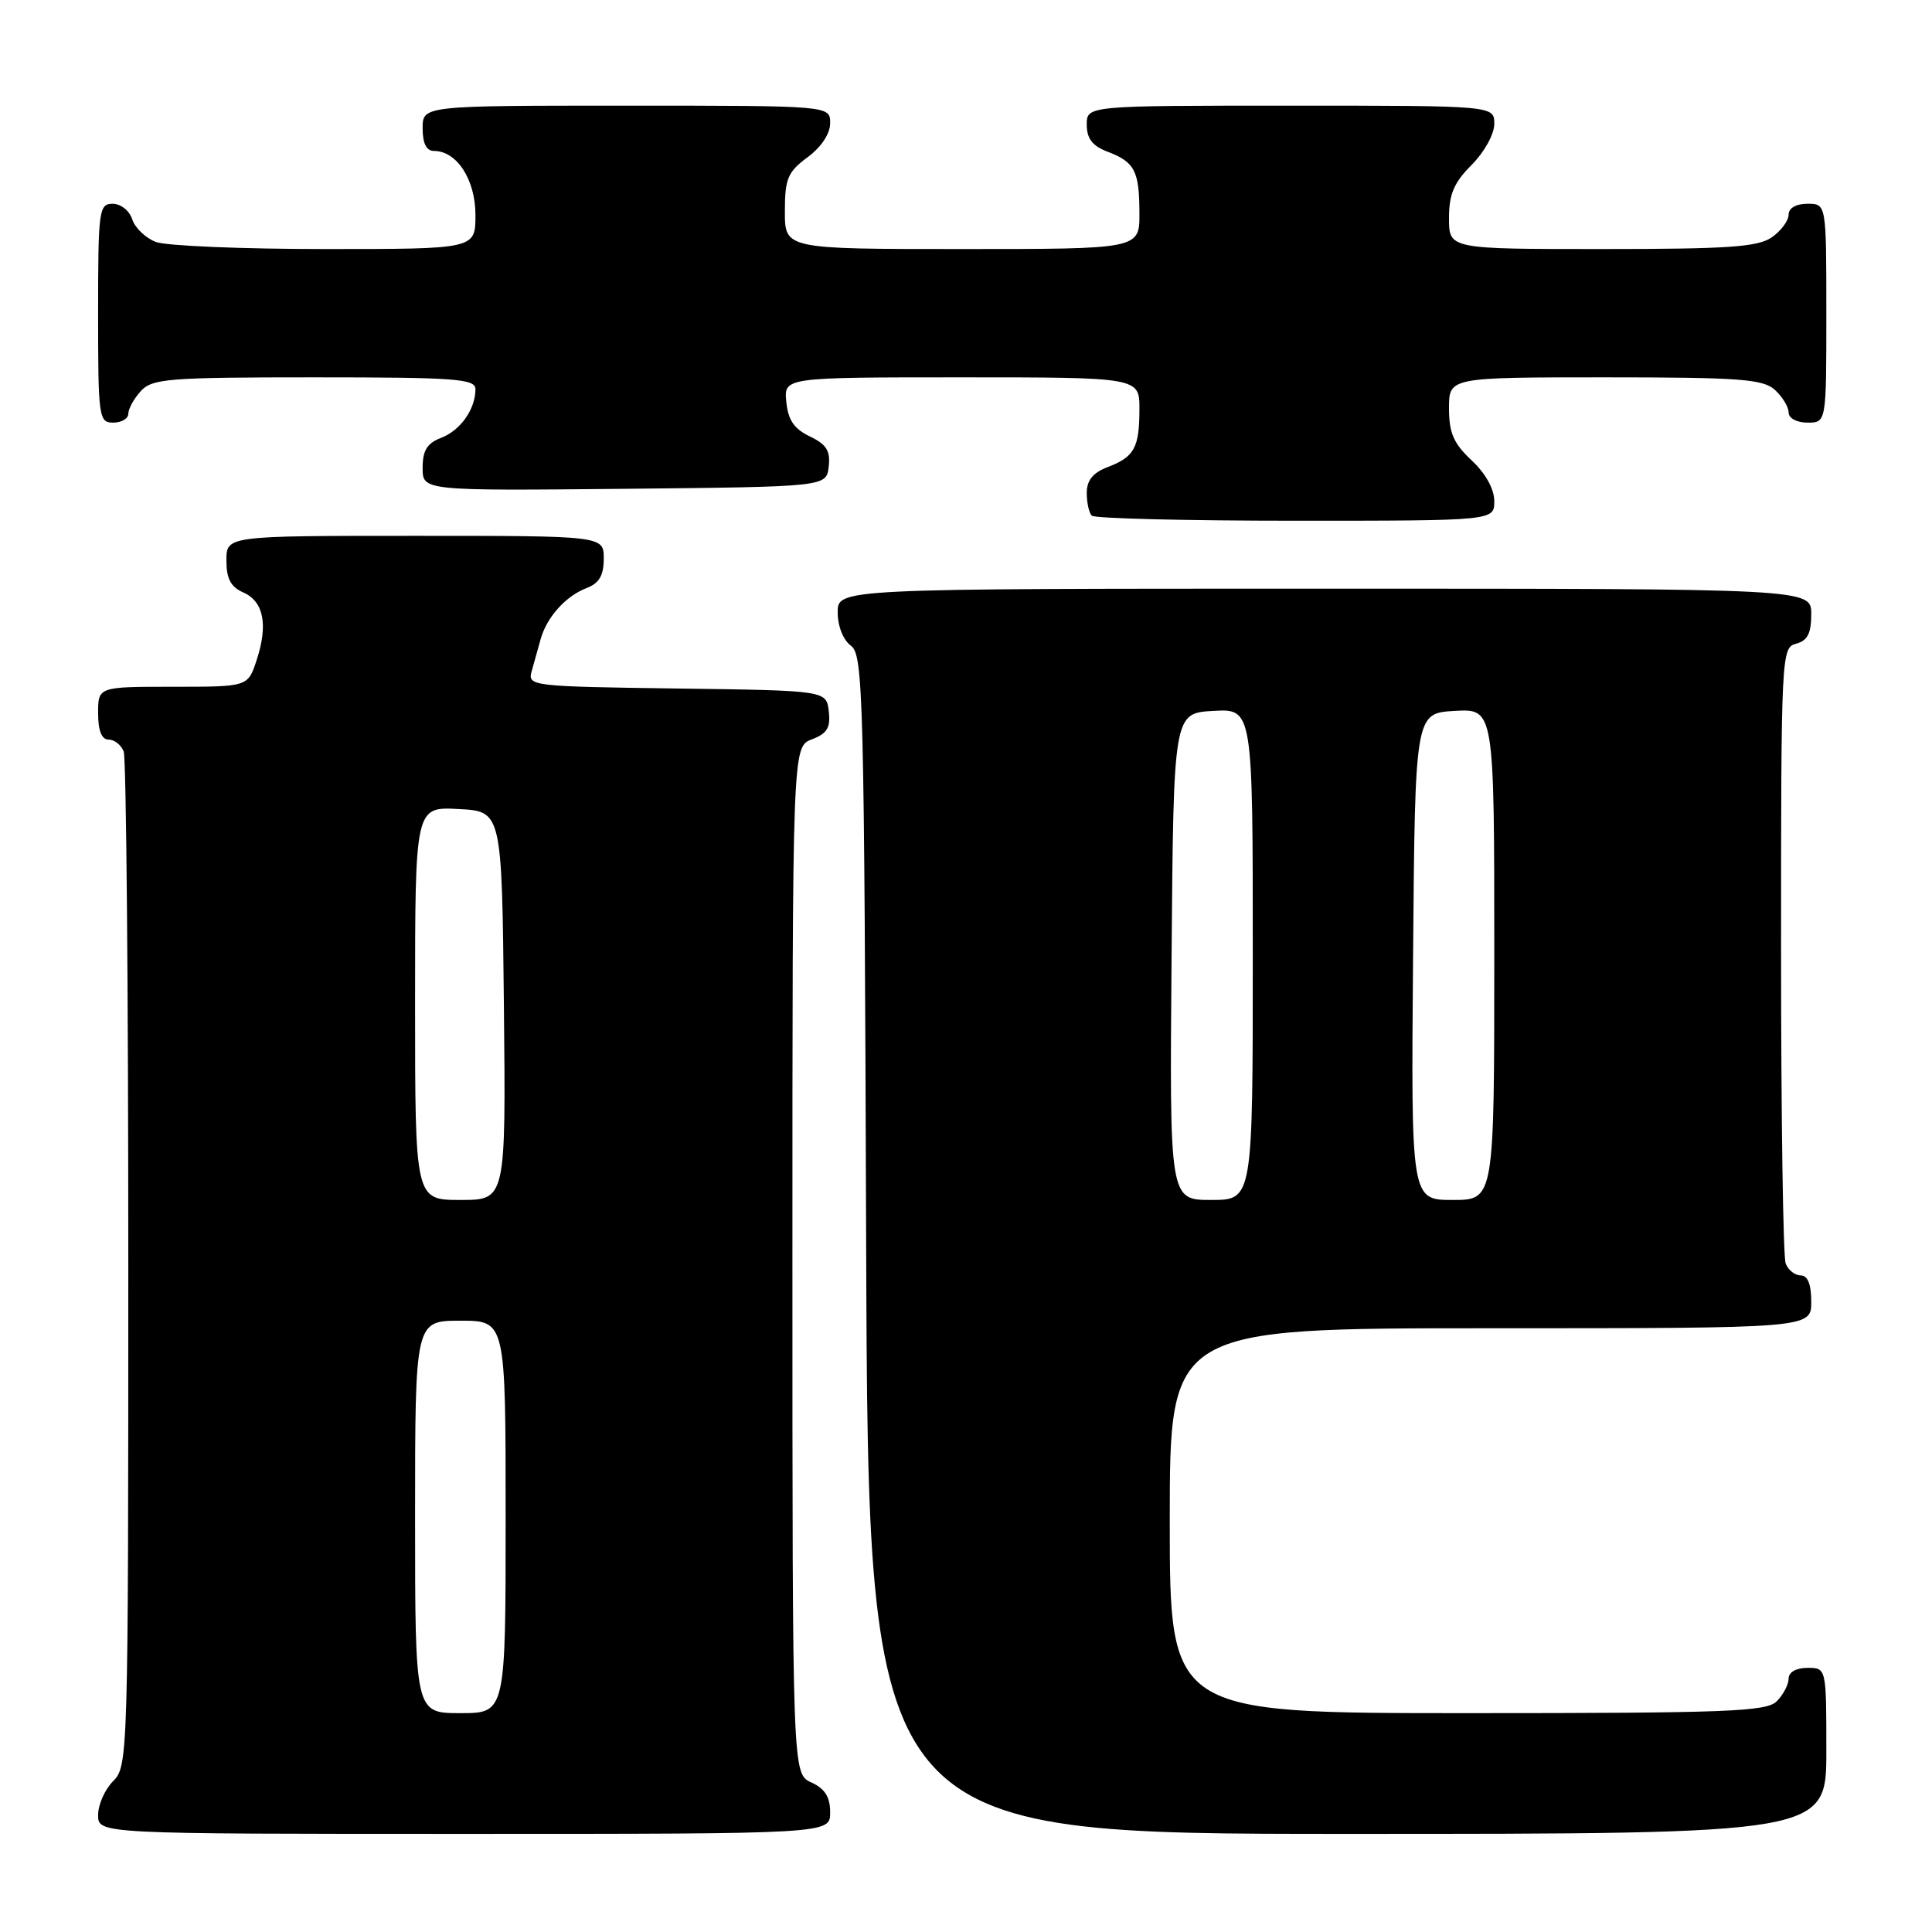 <?xml version="1.0" encoding="UTF-8" standalone="no"?>
<!DOCTYPE svg PUBLIC "-//W3C//DTD SVG 1.1//EN" "http://www.w3.org/Graphics/SVG/1.1/DTD/svg11.dtd" >
<svg xmlns="http://www.w3.org/2000/svg" xmlns:xlink="http://www.w3.org/1999/xlink" version="1.1" viewBox="0 0 256 256">
 <g >
 <path fill="currentColor"
d=" M 110.00 240.16 C 110.00 238.10 109.31 237.01 107.50 236.18 C 105.00 235.04 105.00 235.04 105.00 167.00 C 105.00 98.95 105.00 98.95 107.57 97.97 C 109.60 97.20 110.07 96.43 109.82 94.25 C 109.50 91.50 109.50 91.50 89.69 91.23 C 70.49 90.97 69.90 90.90 70.44 88.98 C 70.75 87.89 71.28 85.99 71.62 84.75 C 72.43 81.79 74.95 78.98 77.75 77.91 C 79.40 77.28 80.00 76.24 80.00 74.02 C 80.00 71.00 80.00 71.00 55.00 71.00 C 30.00 71.00 30.00 71.00 30.00 74.26 C 30.00 76.69 30.58 77.78 32.25 78.51 C 34.95 79.70 35.55 82.80 33.99 87.52 C 32.84 91.00 32.84 91.00 22.92 91.00 C 13.00 91.00 13.00 91.00 13.00 94.50 C 13.00 96.82 13.47 98.00 14.39 98.00 C 15.16 98.00 16.06 98.71 16.39 99.58 C 16.73 100.45 17.00 131.05 17.00 167.58 C 17.00 232.67 16.96 234.04 15.00 236.00 C 13.90 237.10 13.00 239.12 13.00 240.50 C 13.00 243.00 13.00 243.00 61.50 243.00 C 110.00 243.00 110.00 243.00 110.00 240.16 Z  M 242.00 232.00 C 242.00 221.00 242.00 221.00 239.50 221.00 C 238.00 221.00 237.00 221.57 237.00 222.43 C 237.00 223.21 236.29 224.56 235.43 225.43 C 234.05 226.80 228.94 227.00 194.43 227.00 C 155.00 227.00 155.00 227.00 155.00 201.50 C 155.00 176.00 155.00 176.00 197.50 176.00 C 240.00 176.00 240.00 176.00 240.00 172.50 C 240.00 170.18 239.53 169.00 238.61 169.00 C 237.84 169.00 236.94 168.29 236.61 167.42 C 236.27 166.55 236.00 147.83 236.00 125.82 C 236.00 86.65 236.04 85.80 238.00 85.29 C 239.50 84.90 240.00 83.93 240.00 81.38 C 240.00 78.00 240.00 78.00 175.50 78.00 C 111.00 78.00 111.00 78.00 111.00 81.14 C 111.00 82.98 111.73 84.81 112.75 85.56 C 114.39 86.76 114.52 91.89 114.77 164.92 C 115.05 243.00 115.05 243.00 178.52 243.00 C 242.00 243.00 242.00 243.00 242.00 232.00 Z  M 198.00 66.40 C 198.00 64.80 196.84 62.72 195.00 61.00 C 192.61 58.77 192.00 57.36 192.00 54.10 C 192.00 50.00 192.00 50.00 212.67 50.00 C 230.50 50.00 233.59 50.23 235.17 51.65 C 236.18 52.57 237.00 53.92 237.00 54.65 C 237.00 55.42 238.07 56.00 239.50 56.00 C 242.00 56.00 242.00 56.00 242.00 41.50 C 242.00 27.00 242.00 27.00 239.50 27.00 C 237.99 27.00 237.00 27.57 237.00 28.44 C 237.00 29.24 236.00 30.59 234.78 31.44 C 232.94 32.73 229.01 33.00 212.28 33.00 C 192.00 33.00 192.00 33.00 192.00 28.92 C 192.00 25.73 192.65 24.20 195.00 21.85 C 196.68 20.16 198.00 17.78 198.00 16.42 C 198.00 14.00 198.00 14.00 171.00 14.00 C 144.00 14.00 144.00 14.00 144.00 16.52 C 144.00 18.35 144.75 19.34 146.73 20.09 C 150.36 21.47 150.97 22.63 150.98 28.25 C 151.00 33.00 151.00 33.00 127.50 33.00 C 104.00 33.00 104.00 33.00 104.00 28.03 C 104.00 23.67 104.37 22.79 107.00 20.84 C 108.83 19.49 110.00 17.72 110.00 16.31 C 110.00 14.00 110.00 14.00 83.00 14.00 C 56.00 14.00 56.00 14.00 56.00 17.00 C 56.00 19.00 56.50 20.00 57.50 20.00 C 60.54 20.00 63.00 23.80 63.00 28.50 C 63.00 33.00 63.00 33.00 43.07 33.00 C 32.10 33.00 22.01 32.58 20.65 32.06 C 19.29 31.54 17.88 30.19 17.52 29.06 C 17.16 27.92 16.00 27.00 14.93 27.00 C 13.11 27.00 13.00 27.84 13.00 41.50 C 13.00 55.33 13.09 56.00 15.00 56.00 C 16.10 56.00 17.00 55.47 17.00 54.83 C 17.00 54.18 17.74 52.83 18.65 51.83 C 20.16 50.17 22.25 50.00 41.65 50.00 C 60.36 50.00 63.00 50.19 63.00 51.57 C 63.00 54.22 61.00 57.05 58.44 58.02 C 56.59 58.73 56.00 59.69 56.00 61.99 C 56.00 65.03 56.00 65.03 82.75 64.77 C 109.50 64.50 109.50 64.50 109.81 61.83 C 110.05 59.74 109.51 58.88 107.31 57.83 C 105.22 56.83 104.42 55.65 104.19 53.24 C 103.87 50.00 103.87 50.00 127.44 50.00 C 151.00 50.00 151.00 50.00 150.98 54.25 C 150.97 59.36 150.30 60.55 146.73 61.91 C 144.82 62.64 144.00 63.66 144.00 65.31 C 144.00 66.61 144.30 67.97 144.67 68.33 C 145.03 68.70 157.18 69.00 171.67 69.00 C 198.00 69.00 198.00 69.00 198.00 66.40 Z  M 55.00 201.00 C 55.00 175.00 55.00 175.00 61.00 175.00 C 67.00 175.00 67.00 175.00 67.00 201.00 C 67.00 227.00 67.00 227.00 61.00 227.00 C 55.00 227.00 55.00 227.00 55.00 201.00 Z  M 55.00 132.95 C 55.00 106.90 55.00 106.90 60.75 107.20 C 66.50 107.50 66.50 107.50 66.77 133.25 C 67.03 159.00 67.03 159.00 61.02 159.00 C 55.00 159.00 55.00 159.00 55.00 132.95 Z  M 155.24 126.75 C 155.50 94.50 155.50 94.50 160.75 94.20 C 166.00 93.90 166.00 93.90 166.00 126.45 C 166.00 159.00 166.00 159.00 160.49 159.00 C 154.97 159.00 154.97 159.00 155.24 126.75 Z  M 187.24 126.75 C 187.50 94.50 187.50 94.50 192.75 94.20 C 198.00 93.90 198.00 93.90 198.00 126.45 C 198.00 159.00 198.00 159.00 192.49 159.00 C 186.97 159.00 186.97 159.00 187.24 126.75 Z "/>
</g>
</svg>